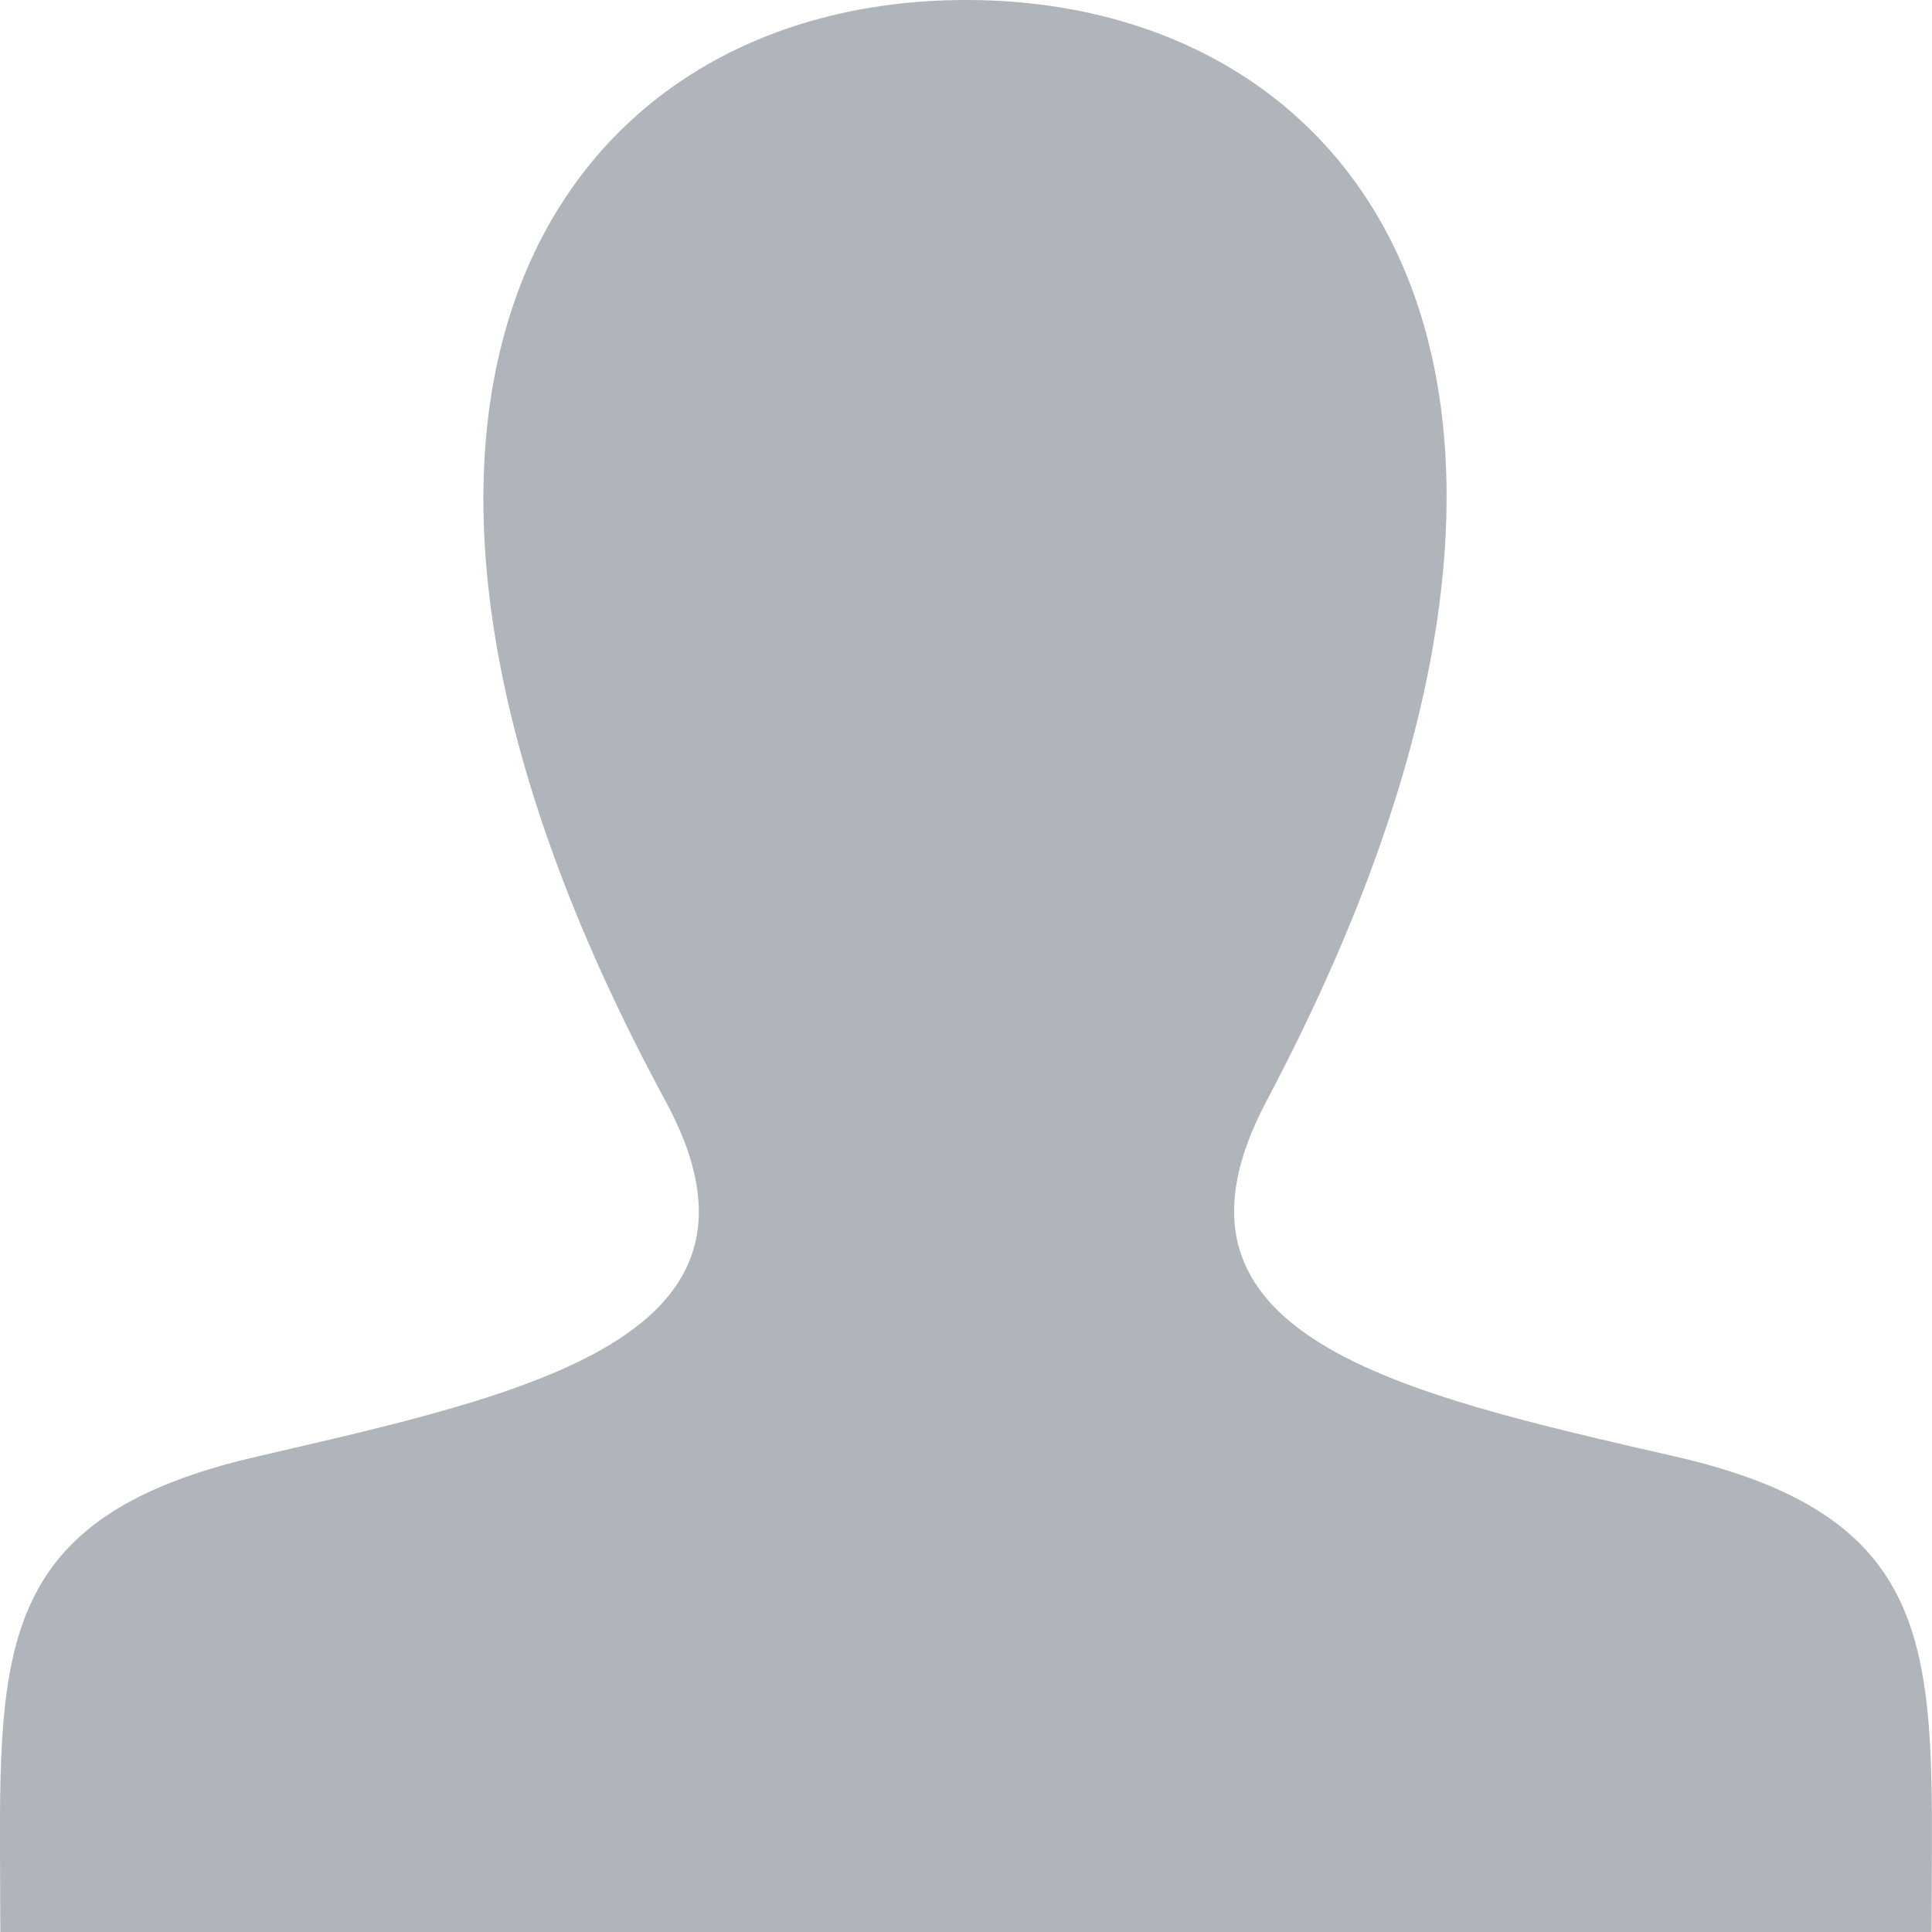 <svg xmlns="http://www.w3.org/2000/svg" width="30.353" height="30.354" viewBox="0 0 30.353 30.354">
  <path id="iconmonstr-user-1_1_" data-name="iconmonstr-user-1(1)" d="M26.335,22.887c-4.349-1-8.4-1.884-6.438-5.588C25.867,6.028,21.479,0,15.177,0c-6.427,0-10.7,6.259-4.72,17.3,2.02,3.725-2.182,4.6-6.438,5.588-3.887.9-4.032,2.828-4.019,6.2l.005,1.265H30.346l.005-1.226c.015-3.4-.116-5.34-4.017-6.241Z" transform="translate(0)" fill="#afb5bb"/>
</svg>
